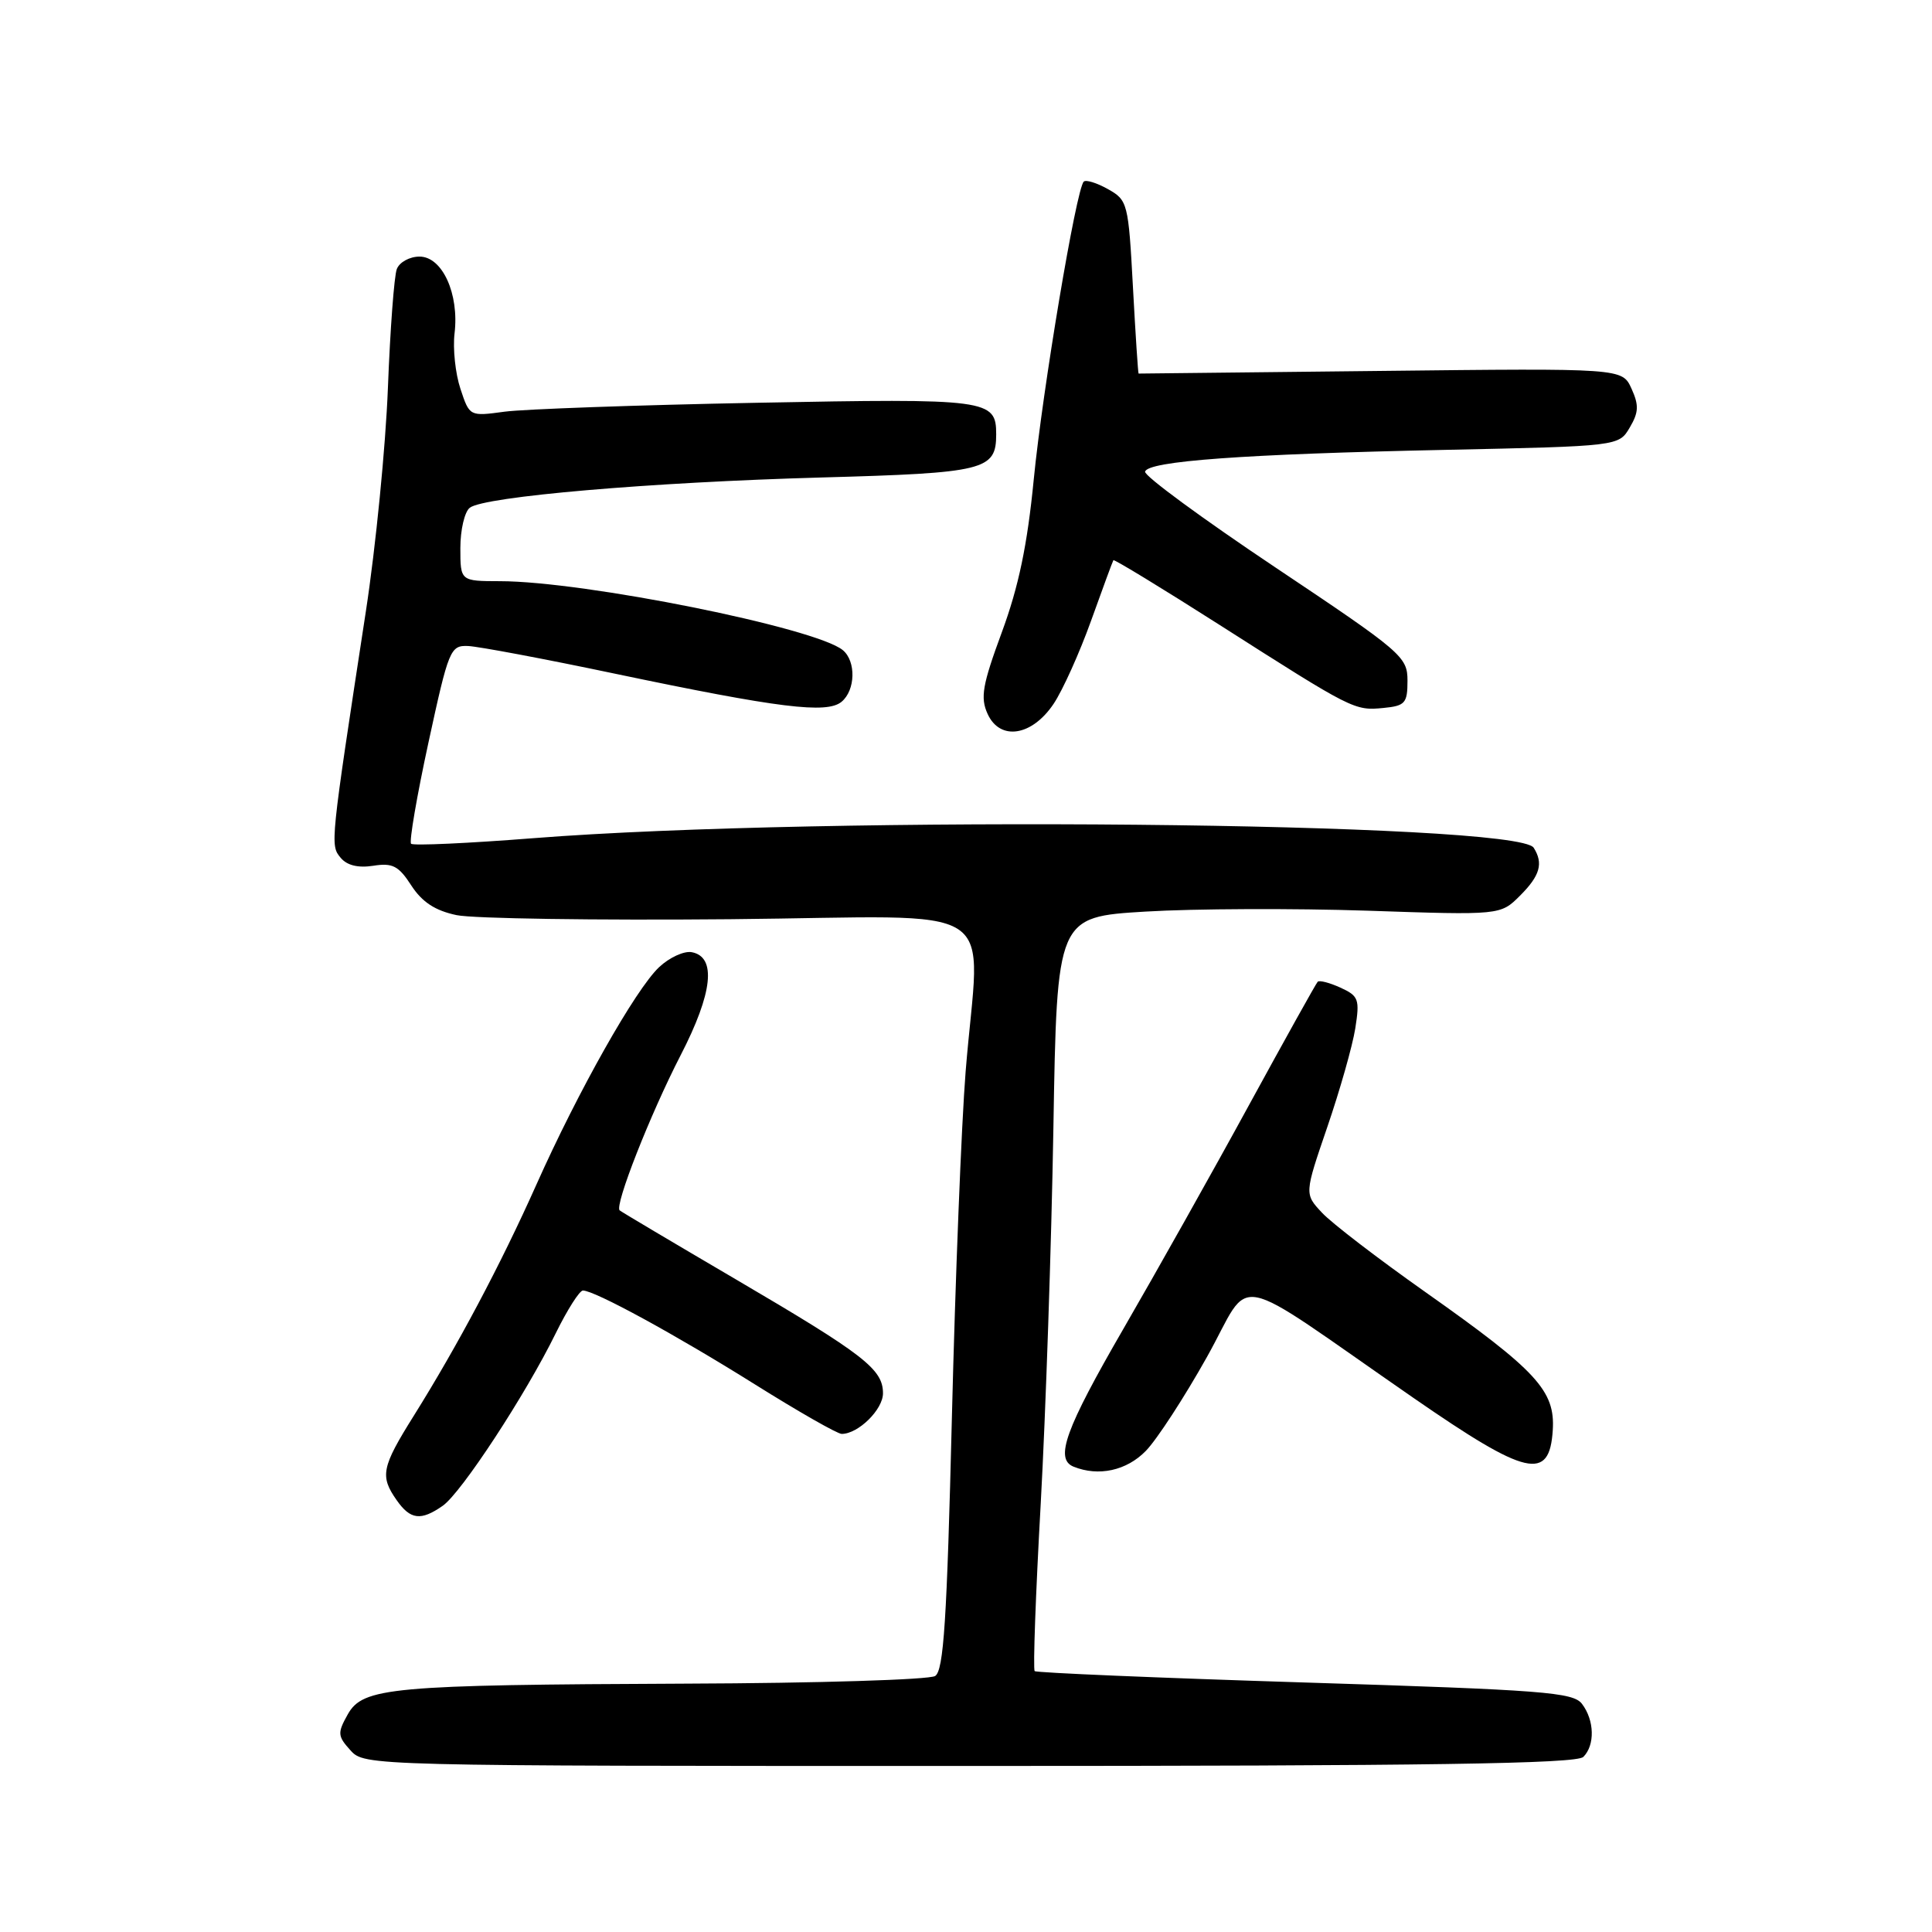 <?xml version="1.0" encoding="UTF-8" standalone="no"?>
<!DOCTYPE svg PUBLIC "-//W3C//DTD SVG 1.1//EN" "http://www.w3.org/Graphics/SVG/1.1/DTD/svg11.dtd" >
<svg xmlns="http://www.w3.org/2000/svg" xmlns:xlink="http://www.w3.org/1999/xlink" version="1.1" viewBox="0 0 256 256">
 <g >
 <path fill="currentColor"
d=" M 209.80 232.80 C 211.36 231.24 211.28 227.95 209.62 225.77 C 208.45 224.23 204.48 223.93 172.91 222.94 C 153.44 222.33 137.32 221.65 137.10 221.43 C 136.87 221.20 137.23 211.23 137.90 199.26 C 138.56 187.29 139.32 164.90 139.58 149.50 C 140.05 121.50 140.05 121.50 151.78 120.79 C 158.22 120.40 171.45 120.35 181.16 120.67 C 198.82 121.27 198.82 121.27 201.41 118.68 C 204.07 116.03 204.53 114.39 203.22 112.33 C 201.06 108.92 109.16 108.04 70.73 111.06 C 62.06 111.74 54.74 112.08 54.47 111.80 C 54.20 111.53 55.23 105.50 56.77 98.40 C 59.45 86.04 59.67 85.50 62.03 85.60 C 63.39 85.66 72.15 87.30 81.50 89.27 C 103.25 93.83 109.56 94.61 111.51 92.99 C 113.36 91.46 113.45 87.62 111.68 86.15 C 108.11 83.19 77.45 77.02 66.25 77.01 C 61.00 77.00 61.00 77.00 61.00 72.62 C 61.00 70.21 61.56 67.81 62.25 67.28 C 64.16 65.79 86.21 63.90 108.82 63.27 C 130.51 62.67 132.00 62.31 132.00 57.55 C 132.00 52.91 130.99 52.78 100.29 53.37 C 84.45 53.67 69.41 54.21 66.86 54.55 C 62.22 55.18 62.22 55.18 61.01 51.52 C 60.34 49.51 59.99 46.20 60.23 44.18 C 60.86 38.94 58.61 34.00 55.59 34.00 C 54.28 34.00 52.93 34.74 52.58 35.65 C 52.23 36.55 51.70 43.64 51.40 51.40 C 51.10 59.15 49.79 72.47 48.48 81.00 C 43.75 111.88 43.74 111.98 45.13 113.65 C 45.97 114.67 47.45 115.03 49.45 114.72 C 52.02 114.31 52.82 114.73 54.50 117.33 C 55.93 119.53 57.65 120.66 60.50 121.26 C 62.70 121.72 79.01 121.96 96.75 121.80 C 133.77 121.46 129.81 118.89 127.95 142.00 C 127.40 148.88 126.58 169.50 126.13 187.84 C 125.47 214.76 125.04 221.36 123.91 222.08 C 123.13 222.57 108.33 223.03 91.00 223.09 C 51.73 223.25 48.08 223.58 46.07 227.18 C 44.70 229.63 44.73 230.04 46.44 231.93 C 48.30 233.99 48.70 234.00 128.45 234.00 C 189.46 234.00 208.89 233.71 209.80 232.80 Z  M 58.67 199.52 C 61.14 197.79 69.65 184.80 73.64 176.66 C 75.17 173.55 76.79 171.00 77.24 171.00 C 78.79 171.00 89.53 176.86 100.00 183.42 C 105.78 187.04 110.96 190.00 111.53 190.00 C 113.72 190.00 117.00 186.78 117.00 184.62 C 117.00 181.42 114.51 179.50 97.50 169.52 C 89.25 164.68 82.32 160.57 82.11 160.38 C 81.39 159.77 86.17 147.62 90.19 139.82 C 94.45 131.56 94.96 126.79 91.66 126.17 C 90.65 125.98 88.70 126.87 87.34 128.15 C 84.22 131.08 76.60 144.58 71.06 157.00 C 66.36 167.53 60.62 178.34 54.82 187.61 C 50.56 194.42 50.32 195.59 52.56 198.78 C 54.38 201.38 55.77 201.55 58.67 199.52 Z  M 151.83 192.25 C 153.30 190.74 156.94 185.14 159.92 179.82 C 166.12 168.76 162.41 168.02 187.32 185.25 C 202.33 195.63 205.32 196.32 205.75 189.50 C 206.08 184.27 203.64 181.63 188.86 171.20 C 182.61 166.79 176.45 162.07 175.17 160.69 C 172.84 158.20 172.84 158.20 175.87 149.35 C 177.54 144.48 179.21 138.60 179.58 136.28 C 180.19 132.41 180.03 131.97 177.62 130.87 C 176.17 130.21 174.82 129.86 174.60 130.09 C 174.38 130.31 170.27 137.70 165.46 146.50 C 160.66 155.30 153.18 168.61 148.86 176.07 C 141.17 189.36 139.73 193.32 142.25 194.34 C 145.57 195.68 149.28 194.87 151.83 192.25 Z  M 139.61 93.26 C 140.81 91.47 143.04 86.52 144.57 82.26 C 146.10 77.99 147.43 74.38 147.53 74.23 C 147.63 74.08 153.97 77.94 161.61 82.81 C 179.27 94.08 179.47 94.18 183.30 93.81 C 186.19 93.53 186.50 93.18 186.50 90.19 C 186.50 87.02 185.78 86.41 169.00 75.19 C 159.38 68.76 151.60 63.05 151.73 62.50 C 152.05 61.10 164.73 60.17 191.50 59.61 C 214.50 59.12 214.50 59.12 215.95 56.65 C 217.14 54.64 217.18 53.69 216.18 51.49 C 214.95 48.79 214.95 48.79 182.97 49.15 C 165.39 49.34 150.94 49.50 150.87 49.50 C 150.80 49.50 150.46 44.34 150.12 38.03 C 149.52 26.90 149.42 26.52 146.81 25.06 C 145.33 24.23 143.88 23.78 143.60 24.07 C 142.60 25.06 138.14 51.67 136.98 63.50 C 136.13 72.23 134.97 77.75 132.75 83.77 C 130.17 90.76 129.88 92.44 130.86 94.59 C 132.50 98.20 136.73 97.56 139.61 93.26 Z "/>
</g>
</svg>